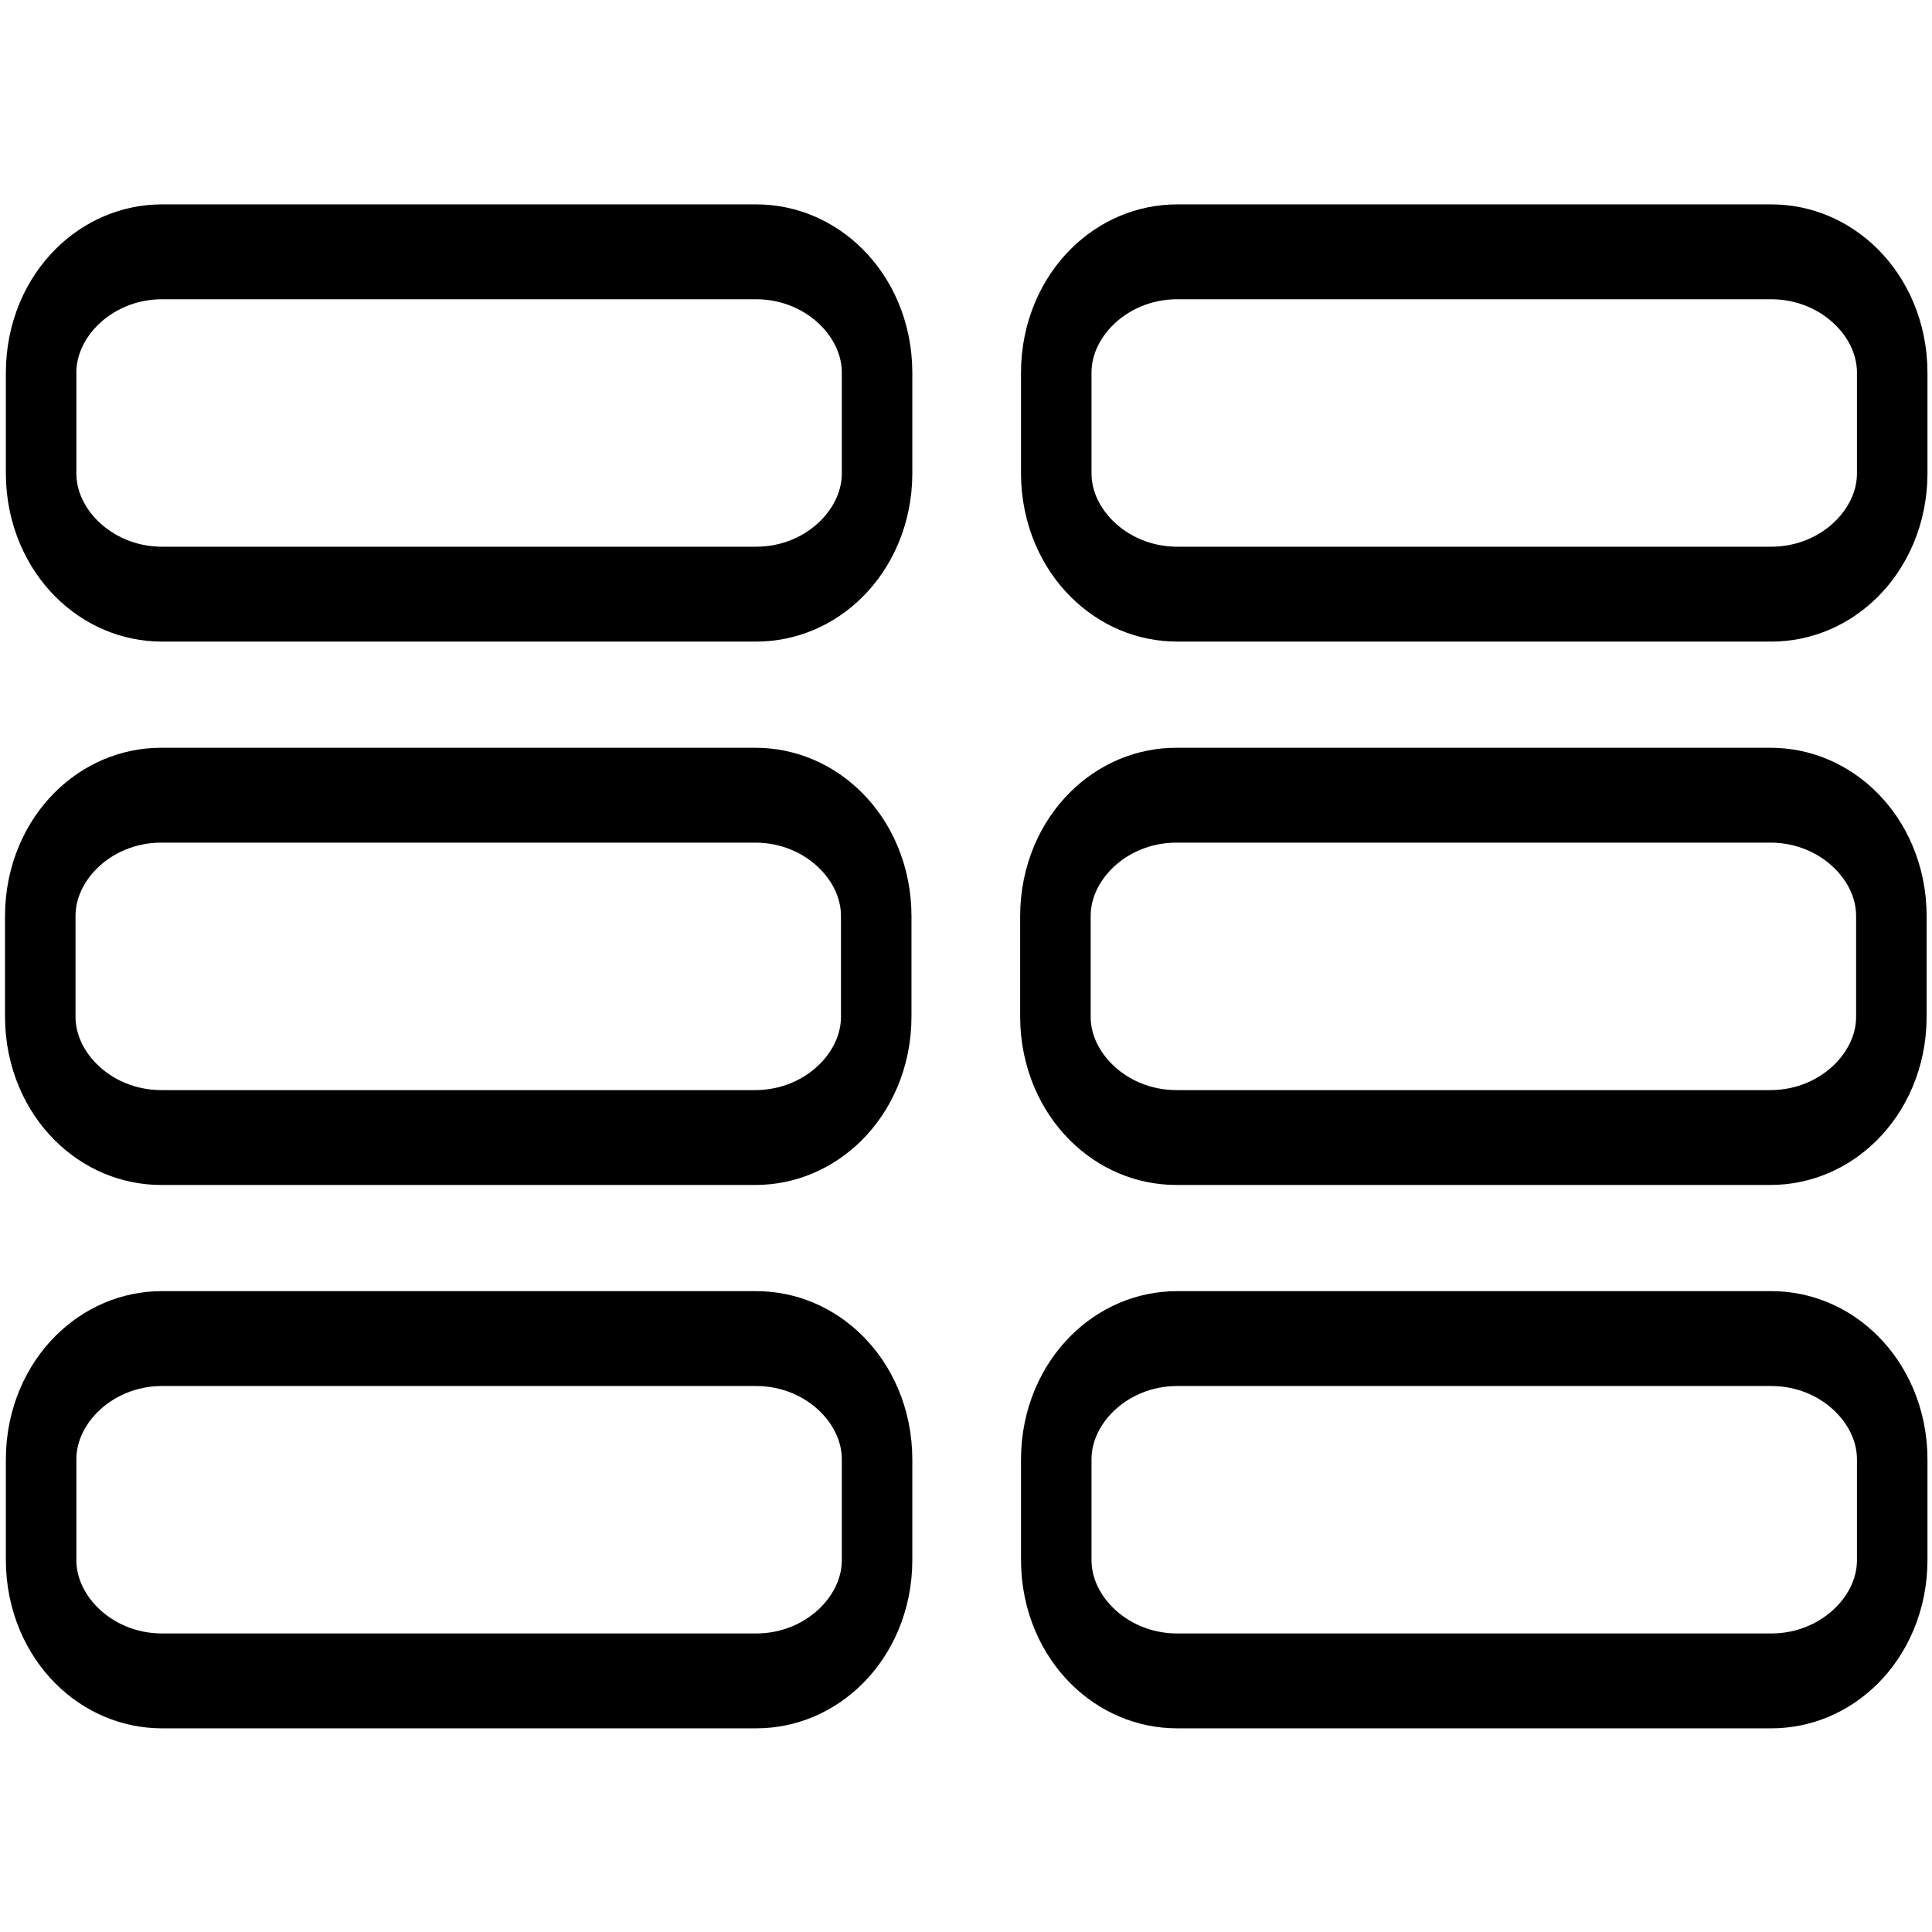 <svg viewBox="0 0 16 16" xmlns="http://www.w3.org/2000/svg" xml:space="preserve" style="fill-rule:evenodd;clip-rule:evenodd;stroke-linecap:round;stroke-linejoin:round"><path d="M23.5 10.971c0-1.364-1.491-2.471-3.327-2.471H3.827C1.991 8.5.5 9.607.5 10.971v2.058c0 1.364 1.491 2.471 3.327 2.471h16.346c1.836 0 3.327-1.107 3.327-2.471v-2.058Z" style="fill:none;stroke:#000;stroke-width:1.94px" transform="matrix(.301 0 0 .405 .183 3.143)"/><path d="M23.5 10.971c0-1.364-1.491-2.471-3.327-2.471H3.827C1.991 8.5.5 9.607.5 10.971v2.058c0 1.364 1.491 2.471 3.327 2.471h16.346c1.836 0 3.327-1.107 3.327-2.471v-2.058Z" style="fill:none;stroke:#000;stroke-width:1.94px" transform="matrix(.301 0 0 .405 8.59 3.143)"/><path d="M23.5 10.971c0-1.364-1.491-2.471-3.327-2.471H3.827C1.991 8.5.5 9.607.5 10.971v2.058c0 1.364 1.491 2.471 3.327 2.471h16.346c1.836 0 3.327-1.107 3.327-2.471v-2.058Z" style="fill:none;stroke:#000;stroke-width:1.94px" transform="matrix(.301 0 0 .405 .19 -1.357)"/><path d="M23.5 10.971c0-1.364-1.491-2.471-3.327-2.471H3.827C1.991 8.5.5 9.607.5 10.971v2.058c0 1.364 1.491 2.471 3.327 2.471h16.346c1.836 0 3.327-1.107 3.327-2.471v-2.058Z" style="fill:none;stroke:#000;stroke-width:1.94px" transform="matrix(.301 0 0 .405 8.597 -1.357)"/><path d="M23.5 10.971c0-1.364-1.491-2.471-3.327-2.471H3.827C1.991 8.5.5 9.607.5 10.971v2.058c0 1.364 1.491 2.471 3.327 2.471h16.346c1.836 0 3.327-1.107 3.327-2.471v-2.058Z" style="fill:none;stroke:#000;stroke-width:1.94px" transform="matrix(.301 0 0 .405 .19 7.643)"/><path d="M23.5 10.971c0-1.364-1.491-2.471-3.327-2.471H3.827C1.991 8.5.5 9.607.5 10.971v2.058c0 1.364 1.491 2.471 3.327 2.471h16.346c1.836 0 3.327-1.107 3.327-2.471v-2.058Z" style="fill:none;stroke:#000;stroke-width:1.94px" transform="matrix(.301 0 0 .405 8.597 7.643)"/></svg>